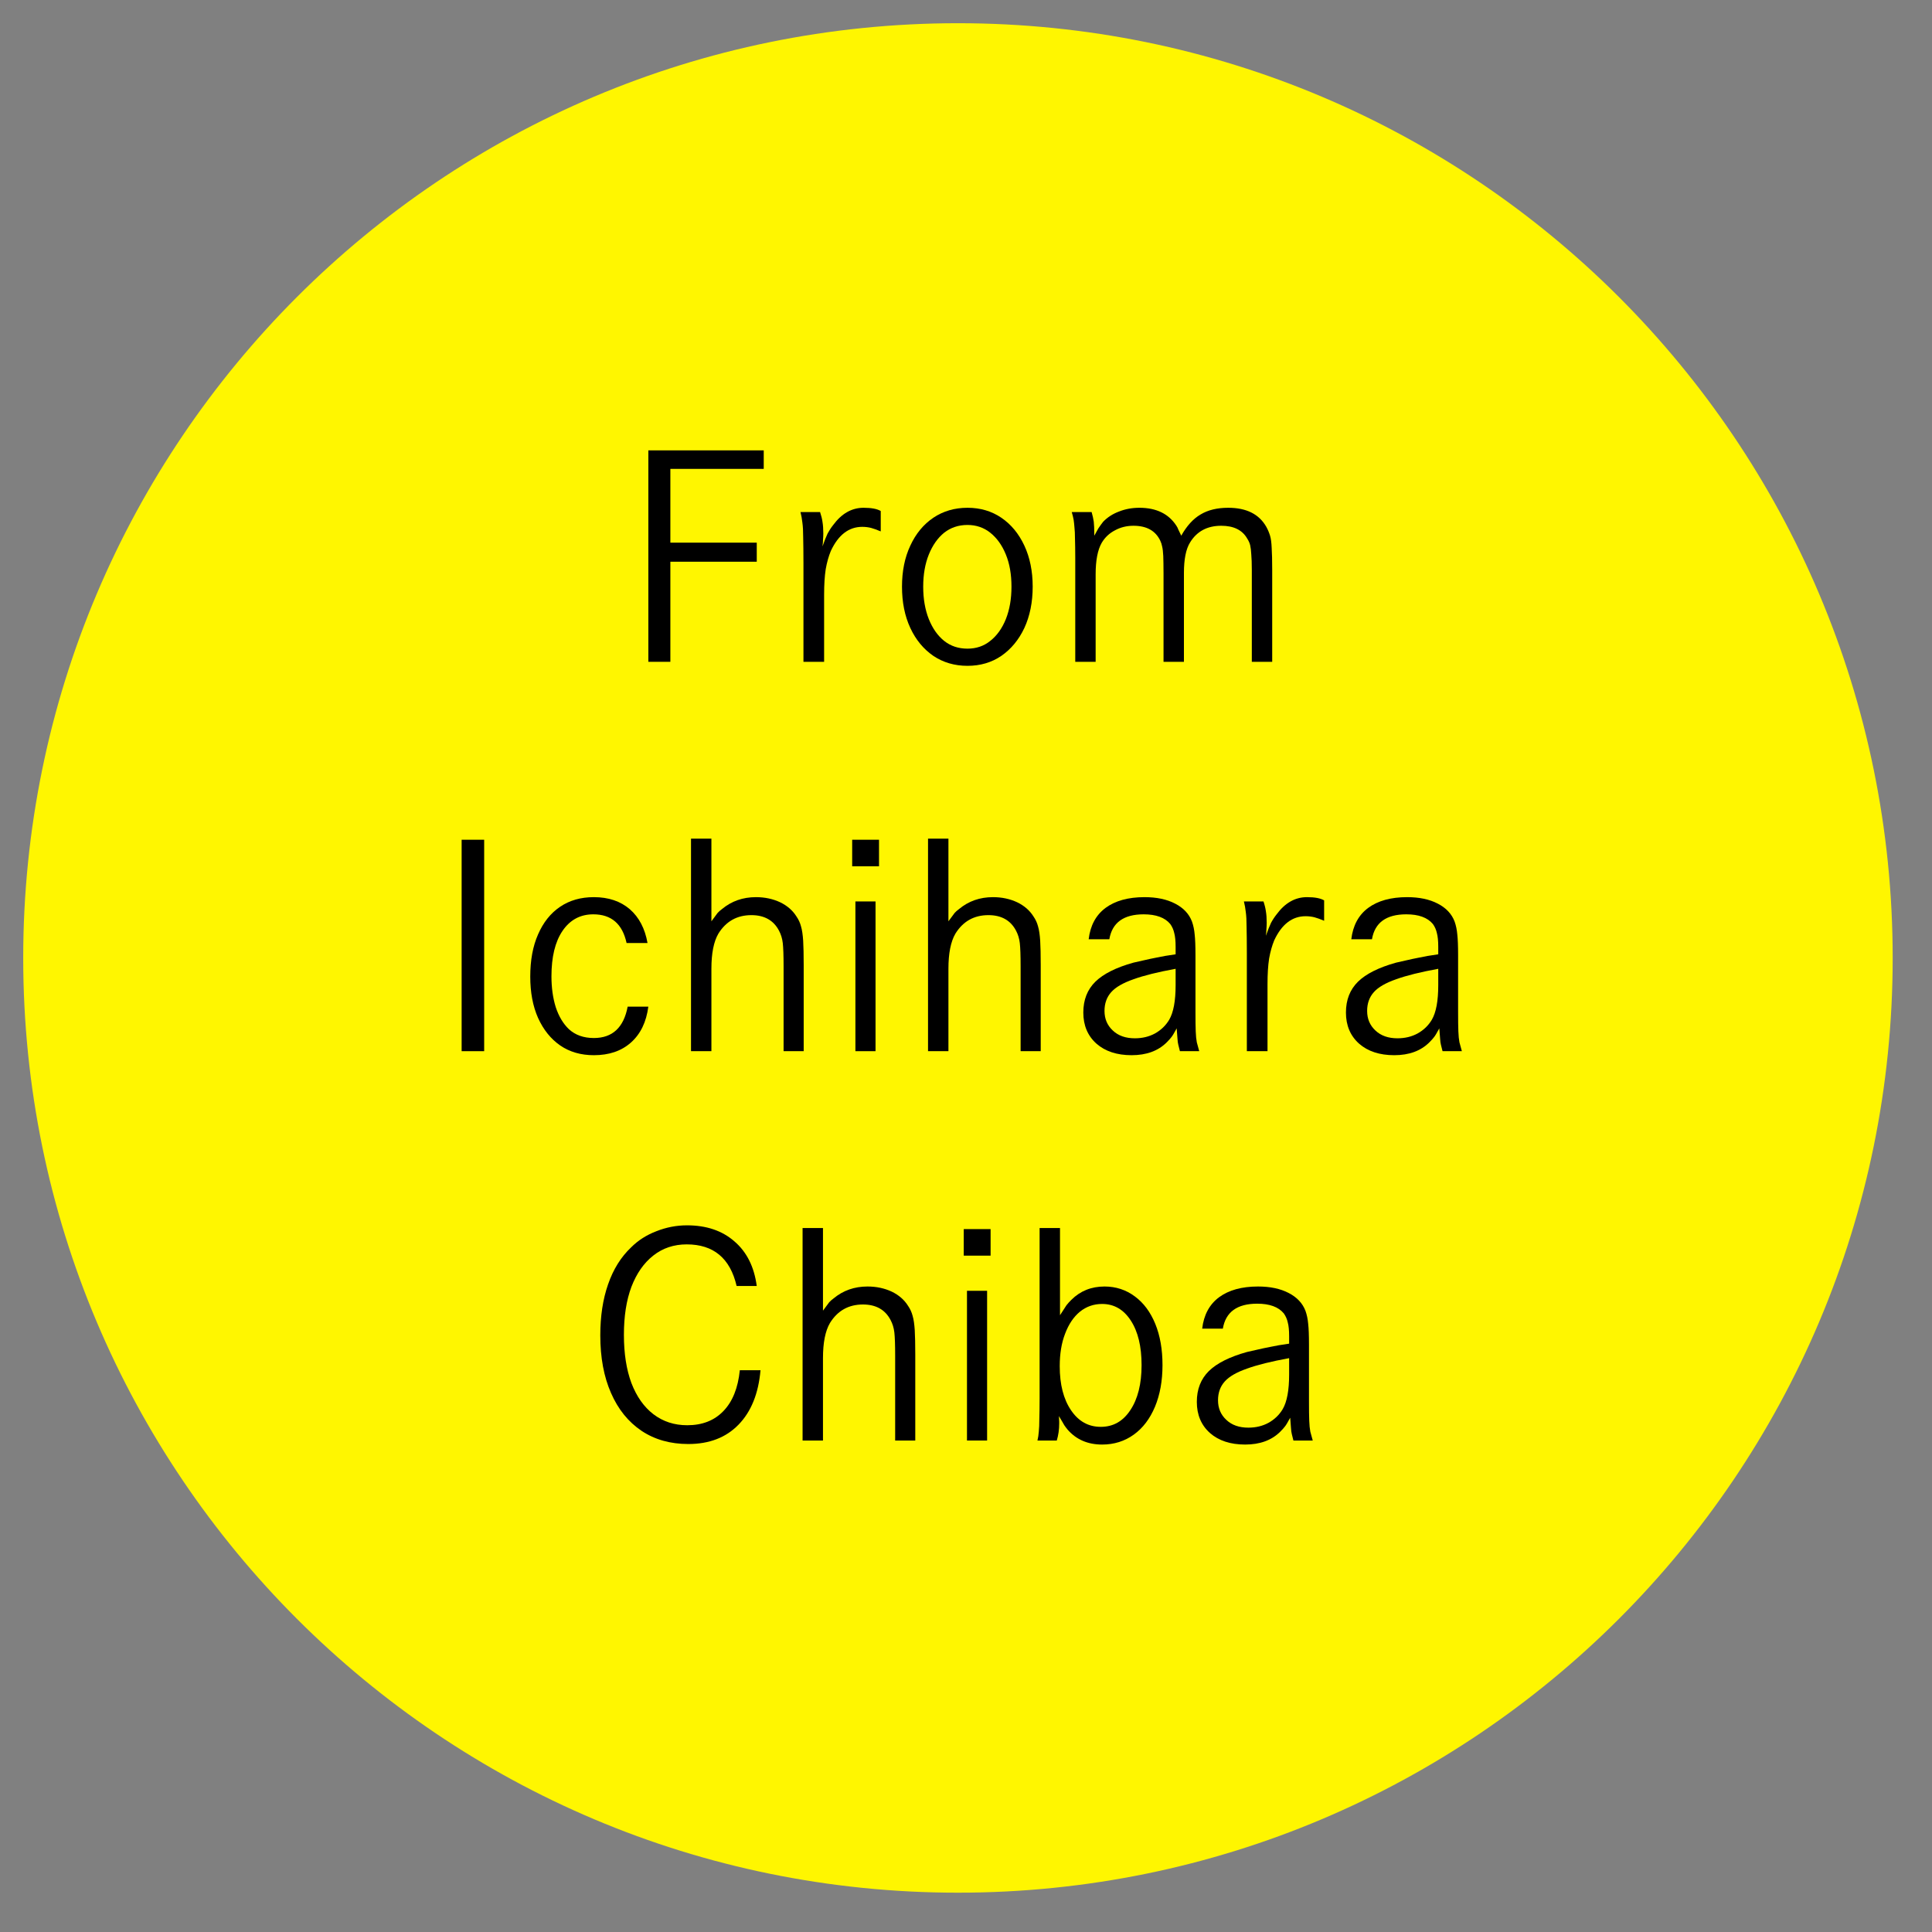 <svg xmlns="http://www.w3.org/2000/svg" xmlns:xlink="http://www.w3.org/1999/xlink" width="150" zoomAndPan="magnify" viewBox="0 0 112.5 112.5" height="150" preserveAspectRatio="xMidYMid meet" version="1.0"><rect x="0" y="0" width="112.5" height="112.5" fill="#808080" stroke="none"/><defs><g/><clipPath id="dd82835429"><path d="M 1.352 1.352 L 110.211 1.352 L 110.211 110.211 L 1.352 110.211 Z M 1.352 1.352 " clip-rule="nonzero"/></clipPath><clipPath id="459579a8c3"><path d="M 55.781 1.352 C 25.719 1.352 1.352 25.719 1.352 55.781 C 1.352 85.84 25.719 110.211 55.781 110.211 C 85.84 110.211 110.211 85.84 110.211 55.781 C 110.211 25.719 85.84 1.352 55.781 1.352 Z M 55.781 1.352 " clip-rule="nonzero"/></clipPath></defs><g clip-path="url(#dd82835429)"><g clip-path="url(#459579a8c3)"><path fill="#fff600" d="M 1.352 1.352 L 110.211 1.352 L 110.211 110.211 L 1.352 110.211 Z M 1.352 1.352 " fill-opacity="1" fill-rule="nonzero"/></g></g><g fill="#000000" fill-opacity="1"><g transform="translate(36.019, 38.537)"><g><path d="M 3.016 -6.938 L 8.047 -6.938 L 8.047 -5.828 L 3.016 -5.828 L 3.016 0 L 1.734 0 L 1.734 -12.312 L 8.453 -12.312 L 8.453 -11.234 L 3.016 -11.234 Z M 3.016 -6.938 "/></g></g></g><g fill="#000000" fill-opacity="1"><g transform="translate(45.269, 38.537)"><g><path d="M 1.344 -8.719 L 2.484 -8.719 C 2.555 -8.508 2.602 -8.316 2.625 -8.141 C 2.656 -7.961 2.672 -7.738 2.672 -7.469 C 2.672 -7.344 2.664 -7.227 2.656 -7.125 C 2.656 -7.02 2.645 -6.883 2.625 -6.719 C 2.738 -7.039 2.836 -7.289 2.922 -7.469 C 3.016 -7.645 3.125 -7.812 3.25 -7.969 C 3.738 -8.633 4.328 -8.969 5.016 -8.969 C 5.473 -8.969 5.805 -8.906 6.016 -8.781 L 6.016 -7.594 C 5.797 -7.688 5.609 -7.754 5.453 -7.797 C 5.297 -7.836 5.125 -7.859 4.938 -7.859 C 4.156 -7.859 3.547 -7.391 3.109 -6.453 C 2.984 -6.148 2.883 -5.797 2.812 -5.391 C 2.75 -4.992 2.719 -4.5 2.719 -3.906 L 2.719 0 L 1.516 0 L 1.516 -5.734 C 1.516 -6.379 1.508 -6.883 1.5 -7.25 C 1.5 -7.613 1.484 -7.898 1.453 -8.109 C 1.43 -8.316 1.395 -8.52 1.344 -8.719 Z M 1.344 -8.719 "/></g></g></g><g fill="#000000" fill-opacity="1"><g transform="translate(51.539, 38.537)"><g><path d="M 0.984 -4.375 C 0.984 -5.281 1.145 -6.078 1.469 -6.766 C 1.789 -7.461 2.238 -8.004 2.812 -8.391 C 3.383 -8.773 4.047 -8.969 4.797 -8.969 C 5.547 -8.969 6.203 -8.773 6.766 -8.391 C 7.336 -8.004 7.785 -7.461 8.109 -6.766 C 8.43 -6.078 8.594 -5.281 8.594 -4.375 C 8.594 -3.469 8.43 -2.664 8.109 -1.969 C 7.785 -1.281 7.336 -0.738 6.766 -0.344 C 6.203 0.039 5.547 0.234 4.797 0.234 C 4.047 0.234 3.383 0.039 2.812 -0.344 C 2.238 -0.738 1.789 -1.281 1.469 -1.969 C 1.145 -2.664 0.984 -3.469 0.984 -4.375 Z M 2.219 -4.375 C 2.219 -3.664 2.328 -3.035 2.547 -2.484 C 2.766 -1.941 3.062 -1.52 3.438 -1.219 C 3.82 -0.914 4.273 -0.766 4.797 -0.766 C 5.305 -0.766 5.75 -0.914 6.125 -1.219 C 6.508 -1.52 6.812 -1.941 7.031 -2.484 C 7.25 -3.035 7.359 -3.664 7.359 -4.375 C 7.359 -5.094 7.25 -5.719 7.031 -6.25 C 6.812 -6.789 6.508 -7.211 6.125 -7.516 C 5.75 -7.816 5.305 -7.969 4.797 -7.969 C 4.273 -7.969 3.82 -7.816 3.438 -7.516 C 3.062 -7.211 2.766 -6.789 2.547 -6.25 C 2.328 -5.707 2.219 -5.082 2.219 -4.375 Z M 2.219 -4.375 "/></g></g></g><g fill="#000000" fill-opacity="1"><g transform="translate(61.096, 38.537)"><g><path d="M 1.312 -8.719 L 2.469 -8.719 C 2.531 -8.508 2.57 -8.32 2.594 -8.156 C 2.613 -8 2.625 -7.727 2.625 -7.344 C 2.727 -7.531 2.805 -7.672 2.859 -7.766 C 2.922 -7.859 2.969 -7.926 3 -7.969 C 3.039 -8.02 3.086 -8.082 3.141 -8.156 C 3.391 -8.414 3.695 -8.613 4.062 -8.75 C 4.426 -8.895 4.82 -8.969 5.25 -8.969 C 6.238 -8.969 6.957 -8.617 7.406 -7.922 C 7.457 -7.848 7.492 -7.773 7.516 -7.703 C 7.547 -7.641 7.602 -7.52 7.688 -7.344 C 8.008 -7.914 8.383 -8.328 8.812 -8.578 C 9.238 -8.836 9.773 -8.969 10.422 -8.969 C 11.484 -8.969 12.223 -8.598 12.641 -7.859 C 12.734 -7.691 12.805 -7.52 12.859 -7.344 C 12.91 -7.176 12.941 -6.941 12.953 -6.641 C 12.973 -6.336 12.984 -5.906 12.984 -5.344 L 12.984 0 L 11.797 0 L 11.797 -5.344 C 11.797 -5.738 11.785 -6.039 11.766 -6.25 C 11.754 -6.469 11.734 -6.645 11.703 -6.781 C 11.672 -6.914 11.613 -7.047 11.531 -7.172 C 11.25 -7.672 10.742 -7.922 10.016 -7.922 C 9.203 -7.922 8.598 -7.598 8.203 -6.953 C 7.961 -6.566 7.844 -5.973 7.844 -5.172 L 7.844 0 L 6.656 0 L 6.656 -5.156 C 6.656 -5.594 6.648 -5.926 6.641 -6.156 C 6.629 -6.395 6.609 -6.578 6.578 -6.703 C 6.555 -6.828 6.52 -6.941 6.469 -7.047 C 6.195 -7.629 5.676 -7.922 4.906 -7.922 C 4.508 -7.922 4.148 -7.832 3.828 -7.656 C 3.504 -7.488 3.25 -7.25 3.062 -6.938 C 2.82 -6.52 2.703 -5.906 2.703 -5.094 L 2.703 0 L 1.516 0 L 1.516 -6.047 C 1.516 -6.516 1.508 -6.891 1.5 -7.172 C 1.5 -7.453 1.488 -7.672 1.469 -7.828 C 1.457 -7.992 1.441 -8.141 1.422 -8.266 C 1.398 -8.398 1.363 -8.551 1.312 -8.719 Z M 1.312 -8.719 "/></g></g></g><g fill="#000000" fill-opacity="1"><g transform="translate(25.162, 61.21)"><g><path d="M 3.031 0 L 1.719 0 L 1.719 -12.312 L 3.031 -12.312 Z M 3.031 0 "/></g></g></g><g fill="#000000" fill-opacity="1"><g transform="translate(29.908, 61.21)"><g><path d="M 6.641 -2.594 L 7.844 -2.594 C 7.727 -1.695 7.391 -1 6.828 -0.5 C 6.273 -0.008 5.555 0.234 4.672 0.234 C 3.922 0.234 3.27 0.047 2.719 -0.328 C 2.164 -0.711 1.734 -1.25 1.422 -1.938 C 1.117 -2.625 0.969 -3.426 0.969 -4.344 C 0.969 -5.289 1.117 -6.109 1.422 -6.797 C 1.723 -7.492 2.148 -8.031 2.703 -8.406 C 3.254 -8.781 3.91 -8.969 4.672 -8.969 C 5.523 -8.969 6.223 -8.734 6.766 -8.266 C 7.305 -7.797 7.648 -7.141 7.797 -6.297 L 6.578 -6.297 C 6.336 -7.41 5.691 -7.969 4.641 -7.969 C 3.879 -7.969 3.281 -7.645 2.844 -7 C 2.414 -6.363 2.203 -5.484 2.203 -4.359 C 2.203 -3.703 2.285 -3.102 2.453 -2.562 C 2.629 -2.031 2.883 -1.602 3.219 -1.281 C 3.594 -0.938 4.078 -0.766 4.672 -0.766 C 5.754 -0.766 6.41 -1.375 6.641 -2.594 Z M 6.641 -2.594 "/></g></g></g><g fill="#000000" fill-opacity="1"><g transform="translate(38.737, 61.21)"><g><path d="M 1.5 -12.375 L 2.688 -12.375 L 2.688 -7.562 C 2.875 -7.812 2.992 -7.973 3.047 -8.047 C 3.109 -8.117 3.195 -8.195 3.312 -8.281 C 3.863 -8.738 4.52 -8.969 5.281 -8.969 C 5.801 -8.969 6.27 -8.867 6.688 -8.672 C 7.102 -8.473 7.422 -8.195 7.641 -7.844 C 7.766 -7.664 7.852 -7.473 7.906 -7.266 C 7.969 -7.055 8.008 -6.781 8.031 -6.438 C 8.051 -6.094 8.062 -5.617 8.062 -5.016 L 8.062 0 L 6.891 0 L 6.891 -4.938 C 6.891 -5.57 6.875 -6.023 6.844 -6.297 C 6.812 -6.566 6.738 -6.805 6.625 -7.016 C 6.312 -7.617 5.773 -7.922 5.016 -7.922 C 4.18 -7.922 3.539 -7.562 3.094 -6.844 C 2.82 -6.375 2.688 -5.691 2.688 -4.797 L 2.688 0 L 1.5 0 Z M 1.5 -12.375 "/></g></g></g><g fill="#000000" fill-opacity="1"><g transform="translate(48.263, 61.21)"><g><path d="M 1.547 -8.719 L 2.719 -8.719 L 2.719 0 L 1.547 0 Z M 1.359 -12.312 L 2.922 -12.312 L 2.922 -10.766 L 1.359 -10.766 Z M 1.359 -12.312 "/></g></g></g><g fill="#000000" fill-opacity="1"><g transform="translate(52.539, 61.21)"><g><path d="M 1.5 -12.375 L 2.688 -12.375 L 2.688 -7.562 C 2.875 -7.812 2.992 -7.973 3.047 -8.047 C 3.109 -8.117 3.195 -8.195 3.312 -8.281 C 3.863 -8.738 4.52 -8.969 5.281 -8.969 C 5.801 -8.969 6.27 -8.867 6.688 -8.672 C 7.102 -8.473 7.422 -8.195 7.641 -7.844 C 7.766 -7.664 7.852 -7.473 7.906 -7.266 C 7.969 -7.055 8.008 -6.781 8.031 -6.438 C 8.051 -6.094 8.062 -5.617 8.062 -5.016 L 8.062 0 L 6.891 0 L 6.891 -4.938 C 6.891 -5.57 6.875 -6.023 6.844 -6.297 C 6.812 -6.566 6.738 -6.805 6.625 -7.016 C 6.312 -7.617 5.773 -7.922 5.016 -7.922 C 4.18 -7.922 3.539 -7.562 3.094 -6.844 C 2.82 -6.375 2.688 -5.691 2.688 -4.797 L 2.688 0 L 1.5 0 Z M 1.5 -12.375 "/></g></g></g><g fill="#000000" fill-opacity="1"><g transform="translate(62.065, 61.21)"><g><path d="M 2.531 -6.516 L 1.328 -6.516 C 1.422 -7.316 1.75 -7.926 2.312 -8.344 C 2.875 -8.758 3.629 -8.969 4.578 -8.969 C 5.285 -8.969 5.879 -8.844 6.359 -8.594 C 6.848 -8.344 7.176 -7.992 7.344 -7.547 C 7.426 -7.316 7.477 -7.066 7.5 -6.797 C 7.531 -6.535 7.547 -6.129 7.547 -5.578 L 7.547 -2.266 C 7.547 -1.797 7.551 -1.426 7.562 -1.156 C 7.57 -0.895 7.594 -0.68 7.625 -0.516 C 7.664 -0.359 7.711 -0.188 7.766 0 L 6.641 0 C 6.598 -0.164 6.566 -0.289 6.547 -0.375 C 6.523 -0.469 6.508 -0.582 6.5 -0.719 C 6.488 -0.852 6.473 -1.055 6.453 -1.328 C 6.305 -1.055 6.203 -0.883 6.141 -0.812 C 6.086 -0.738 6 -0.641 5.875 -0.516 C 5.375 -0.016 4.691 0.234 3.828 0.234 C 2.973 0.234 2.289 0.008 1.781 -0.438 C 1.27 -0.895 1.016 -1.5 1.016 -2.25 C 1.016 -2.988 1.25 -3.586 1.719 -4.047 C 2.188 -4.504 2.926 -4.875 3.938 -5.156 C 4.156 -5.207 4.363 -5.254 4.562 -5.297 C 4.77 -5.348 5.016 -5.398 5.297 -5.453 C 5.578 -5.516 5.941 -5.578 6.391 -5.641 L 6.391 -6.078 C 6.391 -6.422 6.363 -6.688 6.312 -6.875 C 6.27 -7.07 6.191 -7.25 6.078 -7.406 C 5.766 -7.781 5.25 -7.969 4.531 -7.969 C 3.363 -7.969 2.695 -7.484 2.531 -6.516 Z M 6.391 -3.844 L 6.391 -4.797 C 5.359 -4.609 4.539 -4.406 3.938 -4.188 C 3.332 -3.977 2.898 -3.727 2.641 -3.438 C 2.379 -3.145 2.25 -2.781 2.25 -2.344 C 2.25 -1.883 2.41 -1.504 2.734 -1.203 C 3.055 -0.898 3.484 -0.75 4.016 -0.75 C 4.453 -0.75 4.844 -0.844 5.188 -1.031 C 5.539 -1.227 5.816 -1.492 6.016 -1.828 C 6.266 -2.254 6.391 -2.926 6.391 -3.844 Z M 6.391 -3.844 "/></g></g></g><g fill="#000000" fill-opacity="1"><g transform="translate(71.088, 61.21)"><g><path d="M 1.344 -8.719 L 2.484 -8.719 C 2.555 -8.508 2.602 -8.316 2.625 -8.141 C 2.656 -7.961 2.672 -7.738 2.672 -7.469 C 2.672 -7.344 2.664 -7.227 2.656 -7.125 C 2.656 -7.02 2.645 -6.883 2.625 -6.719 C 2.738 -7.039 2.836 -7.289 2.922 -7.469 C 3.016 -7.645 3.125 -7.812 3.25 -7.969 C 3.738 -8.633 4.328 -8.969 5.016 -8.969 C 5.473 -8.969 5.805 -8.906 6.016 -8.781 L 6.016 -7.594 C 5.797 -7.688 5.609 -7.754 5.453 -7.797 C 5.297 -7.836 5.125 -7.859 4.938 -7.859 C 4.156 -7.859 3.547 -7.391 3.109 -6.453 C 2.984 -6.148 2.883 -5.797 2.812 -5.391 C 2.75 -4.992 2.719 -4.5 2.719 -3.906 L 2.719 0 L 1.516 0 L 1.516 -5.734 C 1.516 -6.379 1.508 -6.883 1.5 -7.25 C 1.5 -7.613 1.484 -7.898 1.453 -8.109 C 1.43 -8.316 1.395 -8.52 1.344 -8.719 Z M 1.344 -8.719 "/></g></g></g><g fill="#000000" fill-opacity="1"><g transform="translate(77.358, 61.21)"><g><path d="M 2.531 -6.516 L 1.328 -6.516 C 1.422 -7.316 1.75 -7.926 2.312 -8.344 C 2.875 -8.758 3.629 -8.969 4.578 -8.969 C 5.285 -8.969 5.879 -8.844 6.359 -8.594 C 6.848 -8.344 7.176 -7.992 7.344 -7.547 C 7.426 -7.316 7.477 -7.066 7.5 -6.797 C 7.531 -6.535 7.547 -6.129 7.547 -5.578 L 7.547 -2.266 C 7.547 -1.797 7.551 -1.426 7.562 -1.156 C 7.57 -0.895 7.594 -0.68 7.625 -0.516 C 7.664 -0.359 7.711 -0.188 7.766 0 L 6.641 0 C 6.598 -0.164 6.566 -0.289 6.547 -0.375 C 6.523 -0.469 6.508 -0.582 6.5 -0.719 C 6.488 -0.852 6.473 -1.055 6.453 -1.328 C 6.305 -1.055 6.203 -0.883 6.141 -0.812 C 6.086 -0.738 6 -0.641 5.875 -0.516 C 5.375 -0.016 4.691 0.234 3.828 0.234 C 2.973 0.234 2.289 0.008 1.781 -0.438 C 1.27 -0.895 1.016 -1.5 1.016 -2.25 C 1.016 -2.988 1.25 -3.586 1.719 -4.047 C 2.188 -4.504 2.926 -4.875 3.938 -5.156 C 4.156 -5.207 4.363 -5.254 4.562 -5.297 C 4.77 -5.348 5.016 -5.398 5.297 -5.453 C 5.578 -5.516 5.941 -5.578 6.391 -5.641 L 6.391 -6.078 C 6.391 -6.422 6.363 -6.688 6.312 -6.875 C 6.27 -7.07 6.191 -7.25 6.078 -7.406 C 5.766 -7.781 5.25 -7.969 4.531 -7.969 C 3.363 -7.969 2.695 -7.484 2.531 -6.516 Z M 6.391 -3.844 L 6.391 -4.797 C 5.359 -4.609 4.539 -4.406 3.938 -4.188 C 3.332 -3.977 2.898 -3.727 2.641 -3.438 C 2.379 -3.145 2.25 -2.781 2.25 -2.344 C 2.25 -1.883 2.41 -1.504 2.734 -1.203 C 3.055 -0.898 3.484 -0.75 4.016 -0.75 C 4.453 -0.75 4.844 -0.844 5.188 -1.031 C 5.539 -1.227 5.816 -1.492 6.016 -1.828 C 6.266 -2.254 6.391 -2.926 6.391 -3.844 Z M 6.391 -3.844 "/></g></g></g><g fill="#000000" fill-opacity="1"><g transform="translate(33.846, 83.882)"><g><path d="M 10.219 -9 L 9.047 -9 C 8.672 -10.613 7.703 -11.422 6.141 -11.422 C 5.391 -11.422 4.738 -11.203 4.188 -10.766 C 3.645 -10.336 3.223 -9.734 2.922 -8.953 C 2.629 -8.172 2.484 -7.238 2.484 -6.156 C 2.484 -5.07 2.629 -4.133 2.922 -3.344 C 3.223 -2.562 3.648 -1.957 4.203 -1.531 C 4.766 -1.102 5.422 -0.891 6.172 -0.891 C 7.047 -0.891 7.75 -1.164 8.281 -1.719 C 8.812 -2.27 9.129 -3.062 9.234 -4.094 L 10.438 -4.094 C 10.32 -2.738 9.895 -1.68 9.156 -0.922 C 8.426 -0.172 7.453 0.203 6.234 0.203 C 5.191 0.203 4.285 -0.051 3.516 -0.562 C 2.742 -1.082 2.148 -1.816 1.734 -2.766 C 1.316 -3.711 1.109 -4.832 1.109 -6.125 C 1.109 -7.238 1.258 -8.227 1.562 -9.094 C 1.863 -9.969 2.312 -10.688 2.906 -11.25 C 3.312 -11.656 3.801 -11.969 4.375 -12.188 C 4.945 -12.414 5.539 -12.531 6.156 -12.531 C 7.289 -12.531 8.211 -12.219 8.922 -11.594 C 9.641 -10.977 10.07 -10.113 10.219 -9 Z M 10.219 -9 "/></g></g></g><g fill="#000000" fill-opacity="1"><g transform="translate(45.234, 83.882)"><g><path d="M 1.5 -12.375 L 2.688 -12.375 L 2.688 -7.562 C 2.875 -7.812 2.992 -7.973 3.047 -8.047 C 3.109 -8.117 3.195 -8.195 3.312 -8.281 C 3.863 -8.738 4.52 -8.969 5.281 -8.969 C 5.801 -8.969 6.27 -8.867 6.688 -8.672 C 7.102 -8.473 7.422 -8.195 7.641 -7.844 C 7.766 -7.664 7.852 -7.473 7.906 -7.266 C 7.969 -7.055 8.008 -6.781 8.031 -6.438 C 8.051 -6.094 8.062 -5.617 8.062 -5.016 L 8.062 0 L 6.891 0 L 6.891 -4.938 C 6.891 -5.57 6.875 -6.023 6.844 -6.297 C 6.812 -6.566 6.738 -6.805 6.625 -7.016 C 6.312 -7.617 5.773 -7.922 5.016 -7.922 C 4.18 -7.922 3.539 -7.562 3.094 -6.844 C 2.82 -6.375 2.688 -5.691 2.688 -4.797 L 2.688 0 L 1.5 0 Z M 1.5 -12.375 "/></g></g></g><g fill="#000000" fill-opacity="1"><g transform="translate(54.76, 83.882)"><g><path d="M 1.547 -8.719 L 2.719 -8.719 L 2.719 0 L 1.547 0 Z M 1.359 -12.312 L 2.922 -12.312 L 2.922 -10.766 L 1.359 -10.766 Z M 1.359 -12.312 "/></g></g></g><g fill="#000000" fill-opacity="1"><g transform="translate(59.036, 83.882)"><g><path d="M 1.5 -12.375 L 2.688 -12.375 L 2.688 -7.297 C 2.875 -7.586 3 -7.781 3.062 -7.875 C 3.133 -7.969 3.227 -8.07 3.344 -8.188 C 3.863 -8.707 4.508 -8.969 5.281 -8.969 C 5.945 -8.969 6.535 -8.773 7.047 -8.391 C 7.555 -8.016 7.953 -7.484 8.234 -6.797 C 8.516 -6.109 8.656 -5.305 8.656 -4.391 C 8.656 -3.473 8.508 -2.664 8.219 -1.969 C 7.926 -1.27 7.516 -0.727 6.984 -0.344 C 6.453 0.039 5.836 0.234 5.141 0.234 C 4.305 0.234 3.633 -0.055 3.125 -0.641 C 3.051 -0.734 2.988 -0.816 2.938 -0.891 C 2.895 -0.973 2.789 -1.148 2.625 -1.422 C 2.633 -1.242 2.641 -1.133 2.641 -1.094 C 2.641 -1.051 2.641 -1.016 2.641 -0.984 C 2.641 -0.641 2.594 -0.312 2.5 0 L 1.375 0 C 1.414 -0.164 1.441 -0.336 1.453 -0.516 C 1.473 -0.703 1.484 -0.945 1.484 -1.25 C 1.492 -1.551 1.5 -1.945 1.5 -2.438 Z M 5.141 -7.953 C 4.648 -7.953 4.219 -7.801 3.844 -7.5 C 3.477 -7.195 3.191 -6.77 2.984 -6.219 C 2.773 -5.676 2.672 -5.047 2.672 -4.328 C 2.672 -3.266 2.891 -2.41 3.328 -1.766 C 3.766 -1.117 4.344 -0.797 5.062 -0.797 C 5.781 -0.797 6.352 -1.117 6.781 -1.766 C 7.219 -2.422 7.438 -3.297 7.438 -4.391 C 7.438 -5.484 7.227 -6.348 6.812 -6.984 C 6.395 -7.629 5.836 -7.953 5.141 -7.953 Z M 5.141 -7.953 "/></g></g></g><g fill="#000000" fill-opacity="1"><g transform="translate(68.675, 83.882)"><g><path d="M 2.531 -6.516 L 1.328 -6.516 C 1.422 -7.316 1.75 -7.926 2.312 -8.344 C 2.875 -8.758 3.629 -8.969 4.578 -8.969 C 5.285 -8.969 5.879 -8.844 6.359 -8.594 C 6.848 -8.344 7.176 -7.992 7.344 -7.547 C 7.426 -7.316 7.477 -7.066 7.5 -6.797 C 7.531 -6.535 7.547 -6.129 7.547 -5.578 L 7.547 -2.266 C 7.547 -1.797 7.551 -1.426 7.562 -1.156 C 7.57 -0.895 7.594 -0.68 7.625 -0.516 C 7.664 -0.359 7.711 -0.188 7.766 0 L 6.641 0 C 6.598 -0.164 6.566 -0.289 6.547 -0.375 C 6.523 -0.469 6.508 -0.582 6.5 -0.719 C 6.488 -0.852 6.473 -1.055 6.453 -1.328 C 6.305 -1.055 6.203 -0.883 6.141 -0.812 C 6.086 -0.738 6 -0.641 5.875 -0.516 C 5.375 -0.016 4.691 0.234 3.828 0.234 C 2.973 0.234 2.289 0.008 1.781 -0.438 C 1.27 -0.895 1.016 -1.5 1.016 -2.25 C 1.016 -2.988 1.25 -3.586 1.719 -4.047 C 2.188 -4.504 2.926 -4.875 3.938 -5.156 C 4.156 -5.207 4.363 -5.254 4.562 -5.297 C 4.77 -5.348 5.016 -5.398 5.297 -5.453 C 5.578 -5.516 5.941 -5.578 6.391 -5.641 L 6.391 -6.078 C 6.391 -6.422 6.363 -6.688 6.312 -6.875 C 6.27 -7.07 6.191 -7.25 6.078 -7.406 C 5.766 -7.781 5.25 -7.969 4.531 -7.969 C 3.363 -7.969 2.695 -7.484 2.531 -6.516 Z M 6.391 -3.844 L 6.391 -4.797 C 5.359 -4.609 4.539 -4.406 3.938 -4.188 C 3.332 -3.977 2.898 -3.727 2.641 -3.438 C 2.379 -3.145 2.25 -2.781 2.25 -2.344 C 2.25 -1.883 2.41 -1.504 2.734 -1.203 C 3.055 -0.898 3.484 -0.75 4.016 -0.75 C 4.453 -0.75 4.844 -0.844 5.188 -1.031 C 5.539 -1.227 5.816 -1.492 6.016 -1.828 C 6.266 -2.254 6.391 -2.926 6.391 -3.844 Z M 6.391 -3.844 "/></g></g></g></svg>